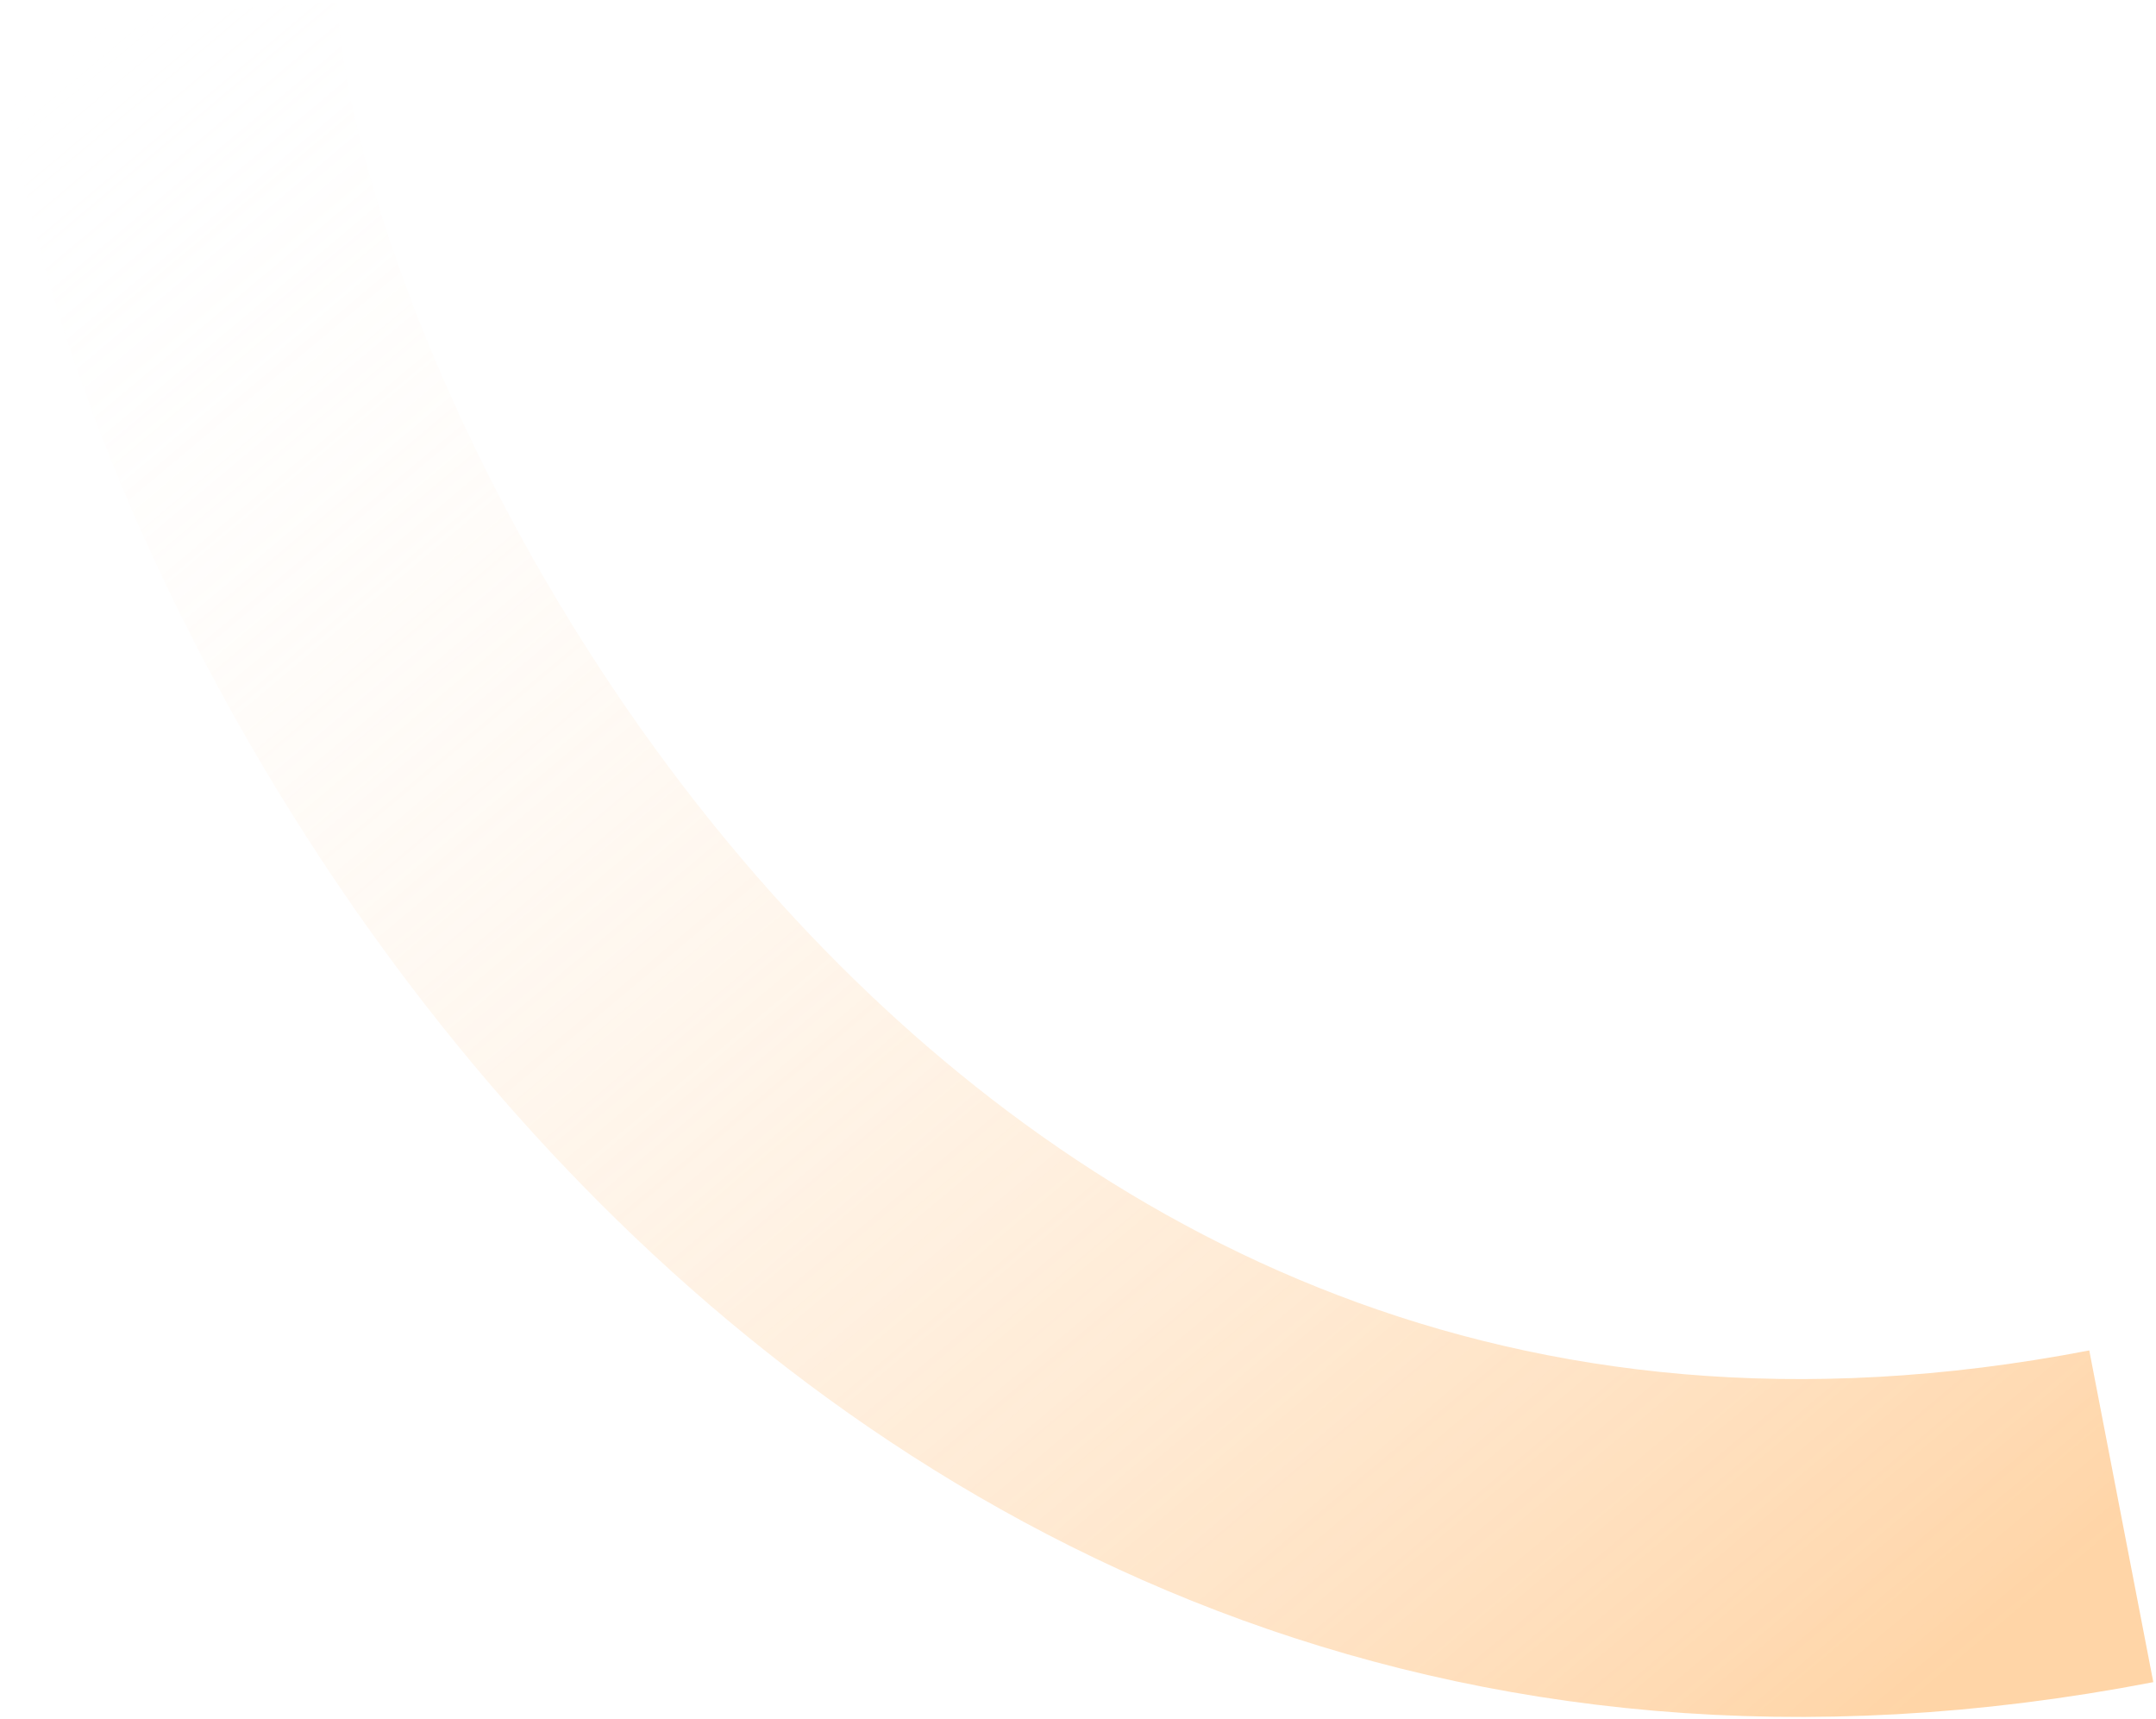<svg xmlns="http://www.w3.org/2000/svg" xmlns:xlink="http://www.w3.org/1999/xlink" width="217" height="173" fill="none">
  <g stroke-width="34" opacity=".6">
    <path stroke="url(#a)" d="M16.973 1.23C19.806 49.063 84.006 177.592 213.506 152.592"/>
    <path stroke="url(#b)" stroke-opacity=".1" d="M16.973 1.23C19.806 49.063 84.006 177.592 213.506 152.592" style="mix-blend-mode:overlay"/>
  </g>
  <defs>
    <linearGradient id="a" x1="206.007" x2="46.337" y1="160.092" y2="-30.244" gradientUnits="userSpaceOnUse">
      <stop stop-color="#FFB96D"/>
      <stop offset="1" stop-color="#fff" stop-opacity="0"/>
    </linearGradient>
    <pattern id="b" width="10.421" height="13.251" patternContentUnits="objectBoundingBox">
      <use xlink:href="#c" transform="scale(.005 .006)"/>
    </pattern>
  </defs>
</svg>
